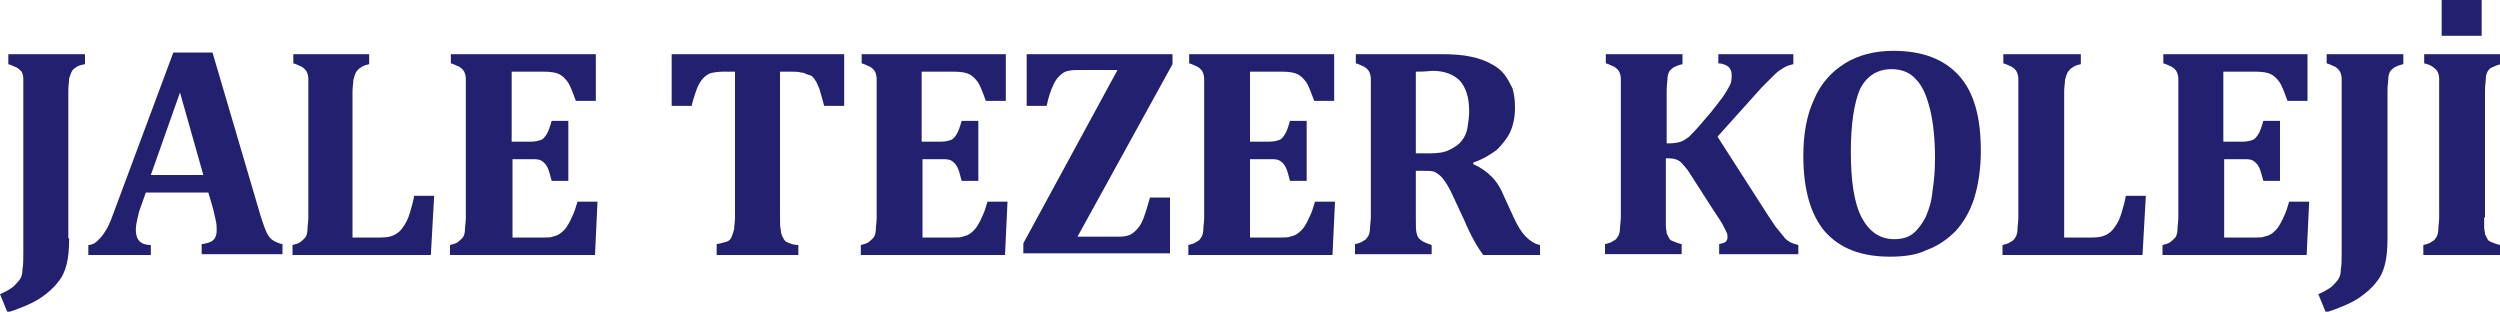 <?xml version="1.0" encoding="utf-8"?>
<!-- Generator: Adobe Illustrator 19.2.1, SVG Export Plug-In . SVG Version: 6.00 Build 0)  -->
<svg version="1.1" id="Layer_1" xmlns="http://www.w3.org/2000/svg" xmlns:xlink="http://www.w3.org/1999/xlink" x="0px" y="0px"
	 viewBox="0 0 300 37.4" style="enable-background:new 0 0 300 37.4;" xml:space="preserve">
<style type="text/css">
	.st0{fill:#23206F;}
</style>
<g>
	<path class="st0" d="M8.3,28.6c0,1.3-0.1,2.3-0.3,3.1c-0.2,0.8-0.5,1.5-1,2.1c-0.5,0.7-1.3,1.4-2.2,2c-1.1,0.7-2.4,1.2-3.9,1.7
		L0,35.3c0.7-0.3,1.2-0.6,1.6-0.9c0.3-0.3,0.6-0.6,0.8-0.9c0.2-0.3,0.3-0.7,0.3-1.2c0.1-0.5,0.1-1.2,0.1-2.1V10.9c0-0.6,0-1,0-1.4
		c0-0.4-0.1-0.7-0.2-0.9C2.4,8.4,2.2,8.2,2,8.1c-0.3-0.1-0.6-0.3-1-0.4V6.5h9.2v1.2C9.7,7.8,9.3,7.9,9.1,8.1
		C8.9,8.2,8.7,8.4,8.6,8.6C8.5,8.8,8.4,9.1,8.3,9.4c0,0.3-0.1,0.8-0.1,1.5V28.6z"/>
	<path class="st0" d="M25,23.1h-7.5l-0.6,1.7c-0.2,0.5-0.3,0.9-0.4,1.4c-0.1,0.4-0.2,0.9-0.2,1.4c0,1.2,0.6,1.8,1.8,1.8v1.2h-7.5
		v-1.2c0.4,0,0.8-0.2,1.1-0.5c0.3-0.3,0.6-0.6,0.9-1.1c0.3-0.4,0.6-1.1,0.9-1.9l7.3-19.6h4.7l5.8,19.7c0.3,0.9,0.5,1.5,0.7,1.9
		c0.2,0.4,0.4,0.7,0.7,0.9c0.3,0.2,0.7,0.4,1.2,0.5v1.2h-9.7v-1.2c0.6-0.1,1.1-0.2,1.4-0.5c0.3-0.3,0.4-0.7,0.4-1.1
		c0-0.4,0-0.8-0.1-1.2c-0.1-0.4-0.2-1-0.4-1.7L25,23.1z M18.1,21h6.3l-2.8-9.9L18.1,21z"/>
	<path class="st0" d="M44.3,6.5v1.2c-0.4,0.1-0.8,0.2-1,0.4c-0.2,0.1-0.4,0.3-0.6,0.6c-0.1,0.2-0.2,0.5-0.3,0.9
		c0,0.4-0.1,0.8-0.1,1.4v17.5h3.4c0.7,0,1.2-0.1,1.6-0.3c0.4-0.2,0.8-0.5,1.1-1c0.3-0.4,0.6-1,0.8-1.7c0.2-0.7,0.4-1.4,0.5-2h2.4
		l-0.4,7.1H35.1v-1.2c0.4-0.1,0.8-0.2,1-0.4s0.4-0.3,0.6-0.6c0.1-0.2,0.2-0.5,0.2-0.9c0-0.4,0.1-0.8,0.1-1.4V10.9c0-0.6,0-1,0-1.4
		c0-0.4-0.1-0.7-0.2-0.9c-0.1-0.2-0.3-0.4-0.6-0.6c-0.3-0.1-0.6-0.3-1-0.4V6.5H44.3z"/>
	<path class="st0" d="M71.5,6.5v5.6h-2.4c-0.4-1.1-0.7-1.9-1-2.3c-0.3-0.4-0.6-0.7-1-0.9c-0.4-0.2-1-0.3-1.9-0.3h-3.8V17h2.3
		c0.5,0,0.9-0.1,1.2-0.2c0.3-0.1,0.5-0.4,0.7-0.7c0.2-0.3,0.4-0.9,0.6-1.6h2v7.2h-2c-0.2-0.7-0.3-1.2-0.5-1.6
		c-0.2-0.4-0.4-0.6-0.7-0.8c-0.3-0.2-0.7-0.2-1.2-0.2h-2.3v9.4h3.8c0.4,0,0.8,0,1-0.1c0.3-0.1,0.5-0.1,0.8-0.3s0.4-0.3,0.6-0.5
		c0.2-0.2,0.4-0.5,0.5-0.7c0.2-0.3,0.3-0.6,0.5-1c0.2-0.4,0.4-1,0.6-1.7h2.4l-0.3,6.4H54v-1.2c0.4-0.1,0.8-0.2,1-0.4
		s0.4-0.3,0.6-0.6c0.1-0.2,0.2-0.5,0.2-0.9c0-0.4,0.1-0.8,0.1-1.4V10.9c0-0.6,0-1,0-1.4c0-0.4-0.1-0.7-0.2-0.9
		c-0.1-0.2-0.3-0.4-0.6-0.6c-0.3-0.1-0.6-0.3-1-0.4V6.5H71.5z"/>
	<path class="st0" d="M86,30.5v-1.2c0.5-0.1,0.9-0.2,1.2-0.3c0.3-0.1,0.5-0.3,0.6-0.6c0.1-0.2,0.2-0.6,0.3-0.9
		c0-0.4,0.1-0.9,0.1-1.4V8.6h-1.4c-0.7,0-1.2,0.1-1.6,0.2c-0.4,0.2-0.7,0.4-1,0.8c-0.3,0.4-0.5,0.8-0.7,1.4s-0.4,1.2-0.5,1.7h-2.4
		V6.5h20.7v6.2h-2.4c-0.2-0.8-0.4-1.4-0.5-1.8c-0.1-0.4-0.3-0.7-0.4-1c-0.2-0.3-0.3-0.5-0.5-0.7S97,9,96.8,8.9
		c-0.2-0.1-0.4-0.2-0.7-0.2c-0.3-0.1-0.7-0.1-1.2-0.1h-1.3v17.6c0,0.6,0,1.1,0.1,1.4c0,0.3,0.1,0.6,0.2,0.8c0.1,0.2,0.2,0.4,0.3,0.5
		c0.1,0.1,0.3,0.2,0.6,0.3c0.2,0.1,0.6,0.2,1,0.2v1.2H86z"/>
	<path class="st0" d="M120.7,6.5v5.6h-2.4c-0.4-1.1-0.7-1.9-1-2.3c-0.3-0.4-0.6-0.7-1-0.9c-0.4-0.2-1-0.3-1.9-0.3h-3.8V17h2.3
		c0.5,0,0.9-0.1,1.2-0.2c0.3-0.1,0.5-0.4,0.7-0.7c0.2-0.3,0.4-0.9,0.6-1.6h2v7.2h-2c-0.2-0.7-0.3-1.2-0.5-1.6
		c-0.2-0.4-0.4-0.6-0.7-0.8c-0.3-0.2-0.7-0.2-1.2-0.2h-2.3v9.4h3.8c0.4,0,0.8,0,1-0.1c0.3-0.1,0.5-0.1,0.8-0.3
		c0.2-0.1,0.4-0.3,0.6-0.5c0.2-0.2,0.4-0.5,0.5-0.7c0.2-0.3,0.3-0.6,0.5-1c0.2-0.4,0.4-1,0.6-1.7h2.4l-0.3,6.4h-17.3v-1.2
		c0.4-0.1,0.8-0.2,1-0.4s0.4-0.3,0.6-0.6c0.1-0.2,0.2-0.5,0.2-0.9c0-0.4,0.1-0.8,0.1-1.4V10.9c0-0.6,0-1,0-1.4
		c0-0.4-0.1-0.7-0.2-0.9c-0.1-0.2-0.3-0.4-0.6-0.6c-0.3-0.1-0.6-0.3-1-0.4V6.5H120.7z"/>
	<path class="st0" d="M129.3,28.4h5c0.6,0,1.2-0.1,1.6-0.4c0.4-0.3,0.8-0.7,1.1-1.3c0.3-0.6,0.6-1.6,1-3h2.4v6.7h-17.6v-1.2
		l11.3-20.8h-4.8c-0.8,0-1.4,0.1-1.8,0.4c-0.4,0.3-0.8,0.7-1.1,1.4c-0.3,0.6-0.6,1.5-0.8,2.5h-2.4V6.5h17.5v1.2L129.3,28.4z"/>
	<path class="st0" d="M160.1,6.5v5.6h-2.4c-0.4-1.1-0.7-1.9-1-2.3c-0.3-0.4-0.6-0.7-1-0.9c-0.4-0.2-1-0.3-1.9-0.3H150V17h2.3
		c0.5,0,0.9-0.1,1.2-0.2c0.3-0.1,0.5-0.4,0.7-0.7c0.2-0.3,0.4-0.9,0.6-1.6h2v7.2h-2c-0.2-0.7-0.3-1.2-0.5-1.6
		c-0.2-0.4-0.4-0.6-0.7-0.8c-0.3-0.2-0.7-0.2-1.2-0.2H150v9.4h3.8c0.4,0,0.8,0,1-0.1c0.3-0.1,0.5-0.1,0.8-0.3s0.4-0.3,0.6-0.5
		c0.2-0.2,0.4-0.5,0.5-0.7c0.2-0.3,0.3-0.6,0.5-1s0.4-1,0.6-1.7h2.4l-0.3,6.4h-17.3v-1.2c0.4-0.1,0.8-0.2,1-0.4
		c0.3-0.1,0.4-0.3,0.6-0.6c0.1-0.2,0.2-0.5,0.2-0.9c0-0.4,0.1-0.8,0.1-1.4V10.9c0-0.6,0-1,0-1.4c0-0.4-0.1-0.7-0.2-0.9
		c-0.1-0.2-0.3-0.4-0.6-0.6c-0.3-0.1-0.6-0.3-1-0.4V6.5H160.1z"/>
	<path class="st0" d="M171.8,30.5h-9.2v-1.2c0.4-0.1,0.8-0.2,1-0.4c0.3-0.1,0.4-0.3,0.6-0.6c0.1-0.2,0.2-0.5,0.2-0.9
		c0-0.4,0.1-0.8,0.1-1.4V10.9c0-0.6,0-1,0-1.4c0-0.4-0.1-0.7-0.2-0.9c-0.1-0.2-0.3-0.4-0.6-0.6c-0.3-0.1-0.6-0.3-1-0.4V6.5h10.3
		c1.4,0,2.6,0.1,3.5,0.3c1,0.2,1.8,0.5,2.5,0.9c0.6,0.3,1.1,0.7,1.5,1.2c0.4,0.5,0.7,1.1,1,1.7c0.2,0.7,0.3,1.4,0.3,2.3
		c0,1.2-0.2,2.1-0.6,3c-0.4,0.8-1,1.5-1.6,2.1c-0.7,0.5-1.6,1.1-2.8,1.5v0.2c0.9,0.4,1.6,0.9,2.2,1.5c0.6,0.6,1.1,1.4,1.5,2.4
		l1.1,2.4c0.5,1.1,1,1.9,1.5,2.4c0.5,0.5,1.1,0.9,1.7,1v1.2H178c-0.7-0.9-1.5-2.3-2.3-4.2l-1.4-3c-0.4-0.9-0.8-1.5-1.1-1.9
		c-0.3-0.4-0.6-0.6-0.9-0.8s-0.8-0.2-1.4-0.2h-1v5.7c0,0.9,0,1.5,0.1,1.8c0.1,0.4,0.2,0.6,0.5,0.8c0.2,0.2,0.7,0.4,1.3,0.6V30.5z
		 M169.9,8.6v9.8h1.7c0.9,0,1.7-0.1,2.3-0.4c0.6-0.3,1.1-0.6,1.5-1.1c0.4-0.5,0.6-1,0.7-1.6c0.1-0.6,0.2-1.3,0.2-2
		c0-1.6-0.4-2.8-1.1-3.6c-0.8-0.8-1.9-1.2-3.3-1.2C170.9,8.6,170.2,8.6,169.9,8.6z"/>
	<path class="st0" d="M212.2,25.9c0.5,0.7,0.8,1.3,1.2,1.7c0.3,0.4,0.6,0.7,0.8,1c0.2,0.2,0.5,0.4,0.7,0.5c0.2,0.1,0.5,0.2,0.9,0.3
		v1.1h-9.5v-1.2c0.4-0.1,0.7-0.2,0.8-0.3c0.1-0.1,0.2-0.3,0.2-0.5c0-0.2,0-0.4-0.1-0.6c-0.1-0.2-0.2-0.4-0.4-0.8
		c-0.2-0.4-0.6-1-1.2-1.9l-2.7-4.2c-0.3-0.5-0.6-0.9-0.9-1.2c-0.2-0.3-0.5-0.5-0.7-0.6c-0.2-0.1-0.6-0.2-1-0.2h-0.4v7
		c0,0.4,0,0.8,0,1.1c0,0.4,0.1,0.6,0.1,0.9c0.1,0.2,0.2,0.4,0.3,0.6c0.1,0.2,0.3,0.3,0.6,0.4c0.2,0.1,0.5,0.2,0.9,0.3v1.2h-9.2v-1.2
		c0.4-0.1,0.8-0.2,1-0.4c0.3-0.1,0.4-0.3,0.6-0.6c0.1-0.2,0.2-0.5,0.2-0.9c0-0.4,0.1-0.8,0.1-1.4V10.9c0-0.6,0-1,0-1.4
		c0-0.4-0.1-0.7-0.2-0.9c-0.1-0.2-0.3-0.4-0.6-0.6c-0.3-0.1-0.6-0.3-1-0.4V6.5h9.2v1.2c-0.5,0.1-0.9,0.3-1.1,0.4
		c-0.2,0.2-0.4,0.3-0.5,0.5c-0.1,0.2-0.2,0.5-0.2,0.8s-0.1,0.8-0.1,1.5v6.3h0.4c0.5,0,1-0.1,1.3-0.2c0.3-0.1,0.6-0.3,1-0.6
		c0.3-0.3,1-1,1.9-2.1c1-1.1,1.6-2,2.1-2.6c0.4-0.6,0.7-1.1,0.9-1.5c0.2-0.4,0.2-0.8,0.2-1.2c0-0.4-0.1-0.7-0.4-1
		c-0.3-0.2-0.7-0.4-1.2-0.4V6.5h9v1.2c-0.4,0.1-0.8,0.2-1.1,0.4c-0.3,0.2-0.7,0.4-1.1,0.8c-0.4,0.4-0.9,0.9-1.6,1.6l-5.3,5.9
		L212.2,25.9z"/>
	<path class="st0" d="M226.8,30.8c-3.5,0-6-1-7.8-3c-1.7-2-2.6-5-2.6-9.1c0-2.6,0.4-4.9,1.3-6.8c0.8-1.9,2.1-3.3,3.7-4.3
		c1.6-1,3.6-1.5,5.8-1.5c3.5,0,6.1,1,7.9,3c1.8,2,2.6,5,2.6,9c0,2.2-0.3,4.1-0.8,5.7c-0.5,1.6-1.3,2.9-2.2,3.9c-1,1-2.1,1.8-3.5,2.3
		C230,30.6,228.5,30.8,226.8,30.8z M222.1,18.2c0,3.5,0.4,6.2,1.3,7.9c0.9,1.7,2.2,2.6,3.9,2.6c0.9,0,1.7-0.2,2.3-0.7
		c0.6-0.5,1.1-1.2,1.5-2c0.4-0.9,0.7-1.9,0.8-3.1c0.2-1.2,0.3-2.5,0.3-3.9c0-2.3-0.2-4.3-0.6-5.9c-0.4-1.6-0.9-2.8-1.7-3.6
		c-0.7-0.8-1.7-1.2-2.9-1.2c-1.7,0-3,0.8-3.8,2.4C222.5,12.3,222.1,14.9,222.1,18.2z"/>
	<path class="st0" d="M249.7,6.5v1.2c-0.4,0.1-0.8,0.2-1,0.4c-0.2,0.1-0.4,0.3-0.6,0.6c-0.1,0.2-0.2,0.5-0.3,0.9
		c0,0.4-0.1,0.8-0.1,1.4v17.5h3.4c0.7,0,1.2-0.1,1.6-0.3c0.4-0.2,0.8-0.5,1.1-1c0.3-0.4,0.6-1,0.8-1.7c0.2-0.7,0.4-1.4,0.5-2h2.4
		l-0.4,7.1h-16.8v-1.2c0.4-0.1,0.8-0.2,1-0.4c0.3-0.1,0.4-0.3,0.6-0.6c0.1-0.2,0.2-0.5,0.2-0.9c0-0.4,0.1-0.8,0.1-1.4V10.9
		c0-0.6,0-1,0-1.4c0-0.4-0.1-0.7-0.2-0.9c-0.1-0.2-0.3-0.4-0.6-0.6c-0.3-0.1-0.6-0.3-1-0.4V6.5H249.7z"/>
	<path class="st0" d="M276.9,6.5v5.6h-2.4c-0.4-1.1-0.7-1.9-1-2.3c-0.3-0.4-0.6-0.7-1-0.9c-0.4-0.2-1-0.3-1.9-0.3h-3.8V17h2.3
		c0.5,0,0.9-0.1,1.2-0.2c0.3-0.1,0.5-0.4,0.7-0.7c0.2-0.3,0.4-0.9,0.6-1.6h2v7.2h-2c-0.2-0.7-0.3-1.2-0.5-1.6
		c-0.2-0.4-0.4-0.6-0.7-0.8c-0.3-0.2-0.7-0.2-1.2-0.2h-2.3v9.4h3.8c0.4,0,0.8,0,1-0.1c0.3-0.1,0.5-0.1,0.8-0.3
		c0.2-0.1,0.4-0.3,0.6-0.5c0.2-0.2,0.4-0.5,0.5-0.7c0.2-0.3,0.3-0.6,0.5-1s0.4-1,0.6-1.7h2.4l-0.3,6.4h-17.3v-1.2
		c0.4-0.1,0.8-0.2,1-0.4s0.4-0.3,0.6-0.6c0.1-0.2,0.2-0.5,0.2-0.9c0-0.4,0.1-0.8,0.1-1.4V10.9c0-0.6,0-1,0-1.4
		c0-0.4-0.1-0.7-0.2-0.9c-0.1-0.2-0.3-0.4-0.6-0.6c-0.3-0.1-0.6-0.3-1-0.4V6.5H276.9z"/>
	<path class="st0" d="M286.5,28.6c0,1.3-0.1,2.3-0.3,3.1c-0.2,0.8-0.5,1.5-1,2.1c-0.5,0.7-1.3,1.4-2.2,2c-1.1,0.7-2.4,1.2-3.9,1.7
		l-0.9-2.2c0.7-0.3,1.2-0.6,1.6-0.9c0.3-0.3,0.6-0.6,0.8-0.9c0.2-0.3,0.3-0.7,0.3-1.2c0.1-0.5,0.1-1.2,0.1-2.1V10.9c0-0.6,0-1,0-1.4
		c0-0.4-0.1-0.7-0.2-0.9c-0.1-0.2-0.3-0.4-0.6-0.6c-0.3-0.1-0.6-0.3-1-0.4V6.5h9.2v1.2c-0.5,0.1-0.9,0.3-1.1,0.4
		c-0.2,0.2-0.4,0.3-0.5,0.5c-0.1,0.2-0.2,0.5-0.2,0.8c0,0.3-0.1,0.8-0.1,1.5V28.6z"/>
	<path class="st0" d="M298.1,26.1c0,0.4,0,0.8,0,1.1c0,0.4,0.1,0.6,0.1,0.9c0.1,0.2,0.2,0.4,0.3,0.6c0.1,0.2,0.3,0.3,0.6,0.4
		c0.2,0.1,0.5,0.2,0.9,0.3v1.2h-9.2v-1.2c0.4-0.1,0.8-0.2,1-0.4c0.3-0.1,0.4-0.3,0.6-0.6c0.1-0.2,0.2-0.5,0.2-0.9
		c0-0.4,0.1-0.8,0.1-1.4V10.9c0-0.6,0-1,0-1.4c0-0.4-0.1-0.7-0.2-0.9c-0.1-0.2-0.3-0.4-0.6-0.6s-0.6-0.3-1-0.4V6.5h9.2v1.2
		c-0.5,0.1-0.8,0.3-1.1,0.4c-0.2,0.1-0.4,0.3-0.5,0.5c-0.1,0.2-0.2,0.5-0.2,0.8c0,0.3-0.1,0.8-0.1,1.5V26.1z M297.8,0v4.3H293V0
		H297.8z"/>
</g>
</svg>
